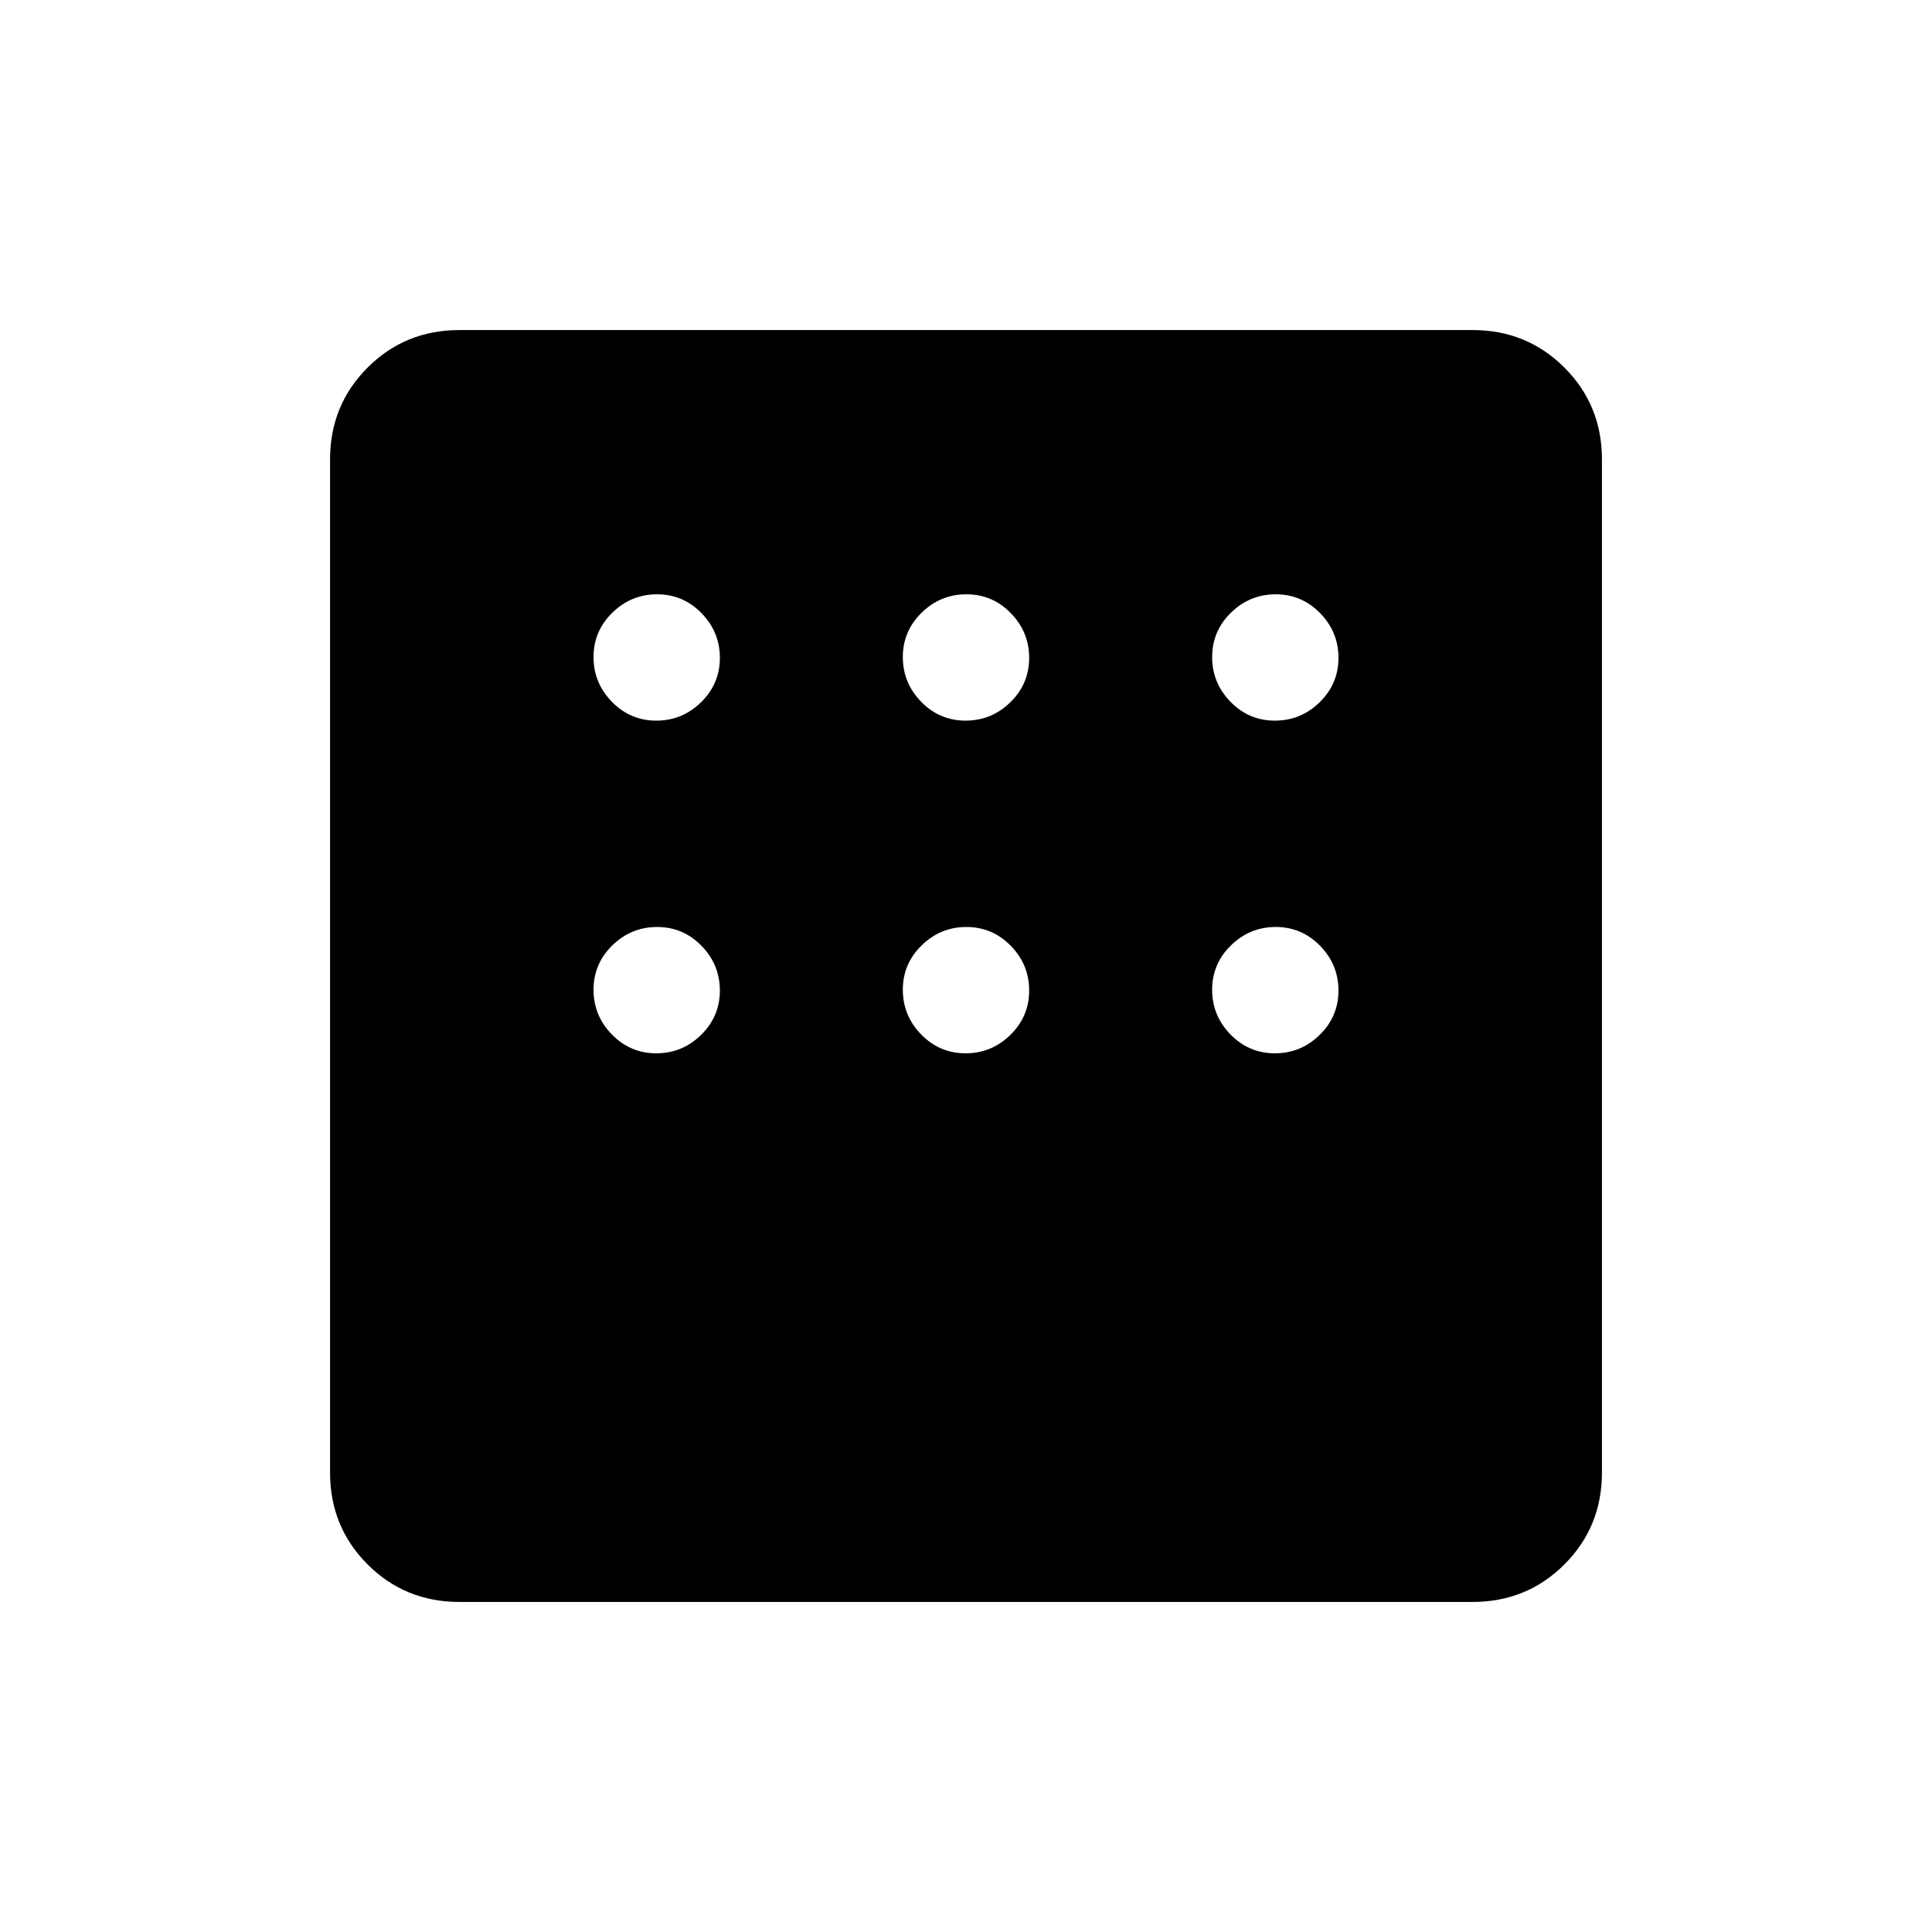 <svg xmlns="http://www.w3.org/2000/svg" height="20" viewBox="0 -960 960 960" width="20"><path d="M228.309-164.001q-27.008 0-45.658-18.65-18.65-18.65-18.65-45.658v-503.382q0-27.008 18.65-45.658 18.65-18.65 45.658-18.65h503.382q27.008 0 45.658 18.65 18.65 18.65 18.65 45.658v503.382q0 27.008-18.65 45.658-18.65 18.65-45.658 18.65H228.309Zm97.788-437.922q12.903 0 22.249-9.136 9.346-9.135 9.346-22.038t-9.135-22.249q-9.136-9.346-22.039-9.346-12.902 0-22.248 9.136-9.346 9.135-9.346 22.038t9.135 22.249q9.136 9.346 22.038 9.346Zm153.692 0q12.903 0 22.249-9.136 9.346-9.135 9.346-22.038t-9.135-22.249q-9.136-9.346-22.038-9.346-12.903 0-22.249 9.136-9.346 9.135-9.346 22.038t9.135 22.249q9.136 9.346 22.038 9.346Zm153.693 0q12.902 0 22.248-9.136 9.346-9.135 9.346-22.038t-9.135-22.249q-9.136-9.346-22.038-9.346-12.903 0-22.249 9.136-9.346 9.135-9.346 22.038t9.135 22.249q9.136 9.346 22.039 9.346Zm0 165.307q12.902 0 22.248-9.135 9.346-9.136 9.346-22.038 0-12.903-9.135-22.249-9.136-9.346-22.038-9.346-12.903 0-22.249 9.135-9.346 9.136-9.346 22.038 0 12.903 9.135 22.249 9.136 9.346 22.039 9.346Zm-153.693 0q12.903 0 22.249-9.135 9.346-9.136 9.346-22.038 0-12.903-9.135-22.249-9.136-9.346-22.038-9.346-12.903 0-22.249 9.135-9.346 9.136-9.346 22.038 0 12.903 9.135 22.249 9.136 9.346 22.038 9.346Zm-153.692 0q12.903 0 22.249-9.135 9.346-9.136 9.346-22.038 0-12.903-9.135-22.249-9.136-9.346-22.039-9.346-12.902 0-22.248 9.135-9.346 9.136-9.346 22.038 0 12.903 9.135 22.249 9.136 9.346 22.038 9.346Z"/></svg>